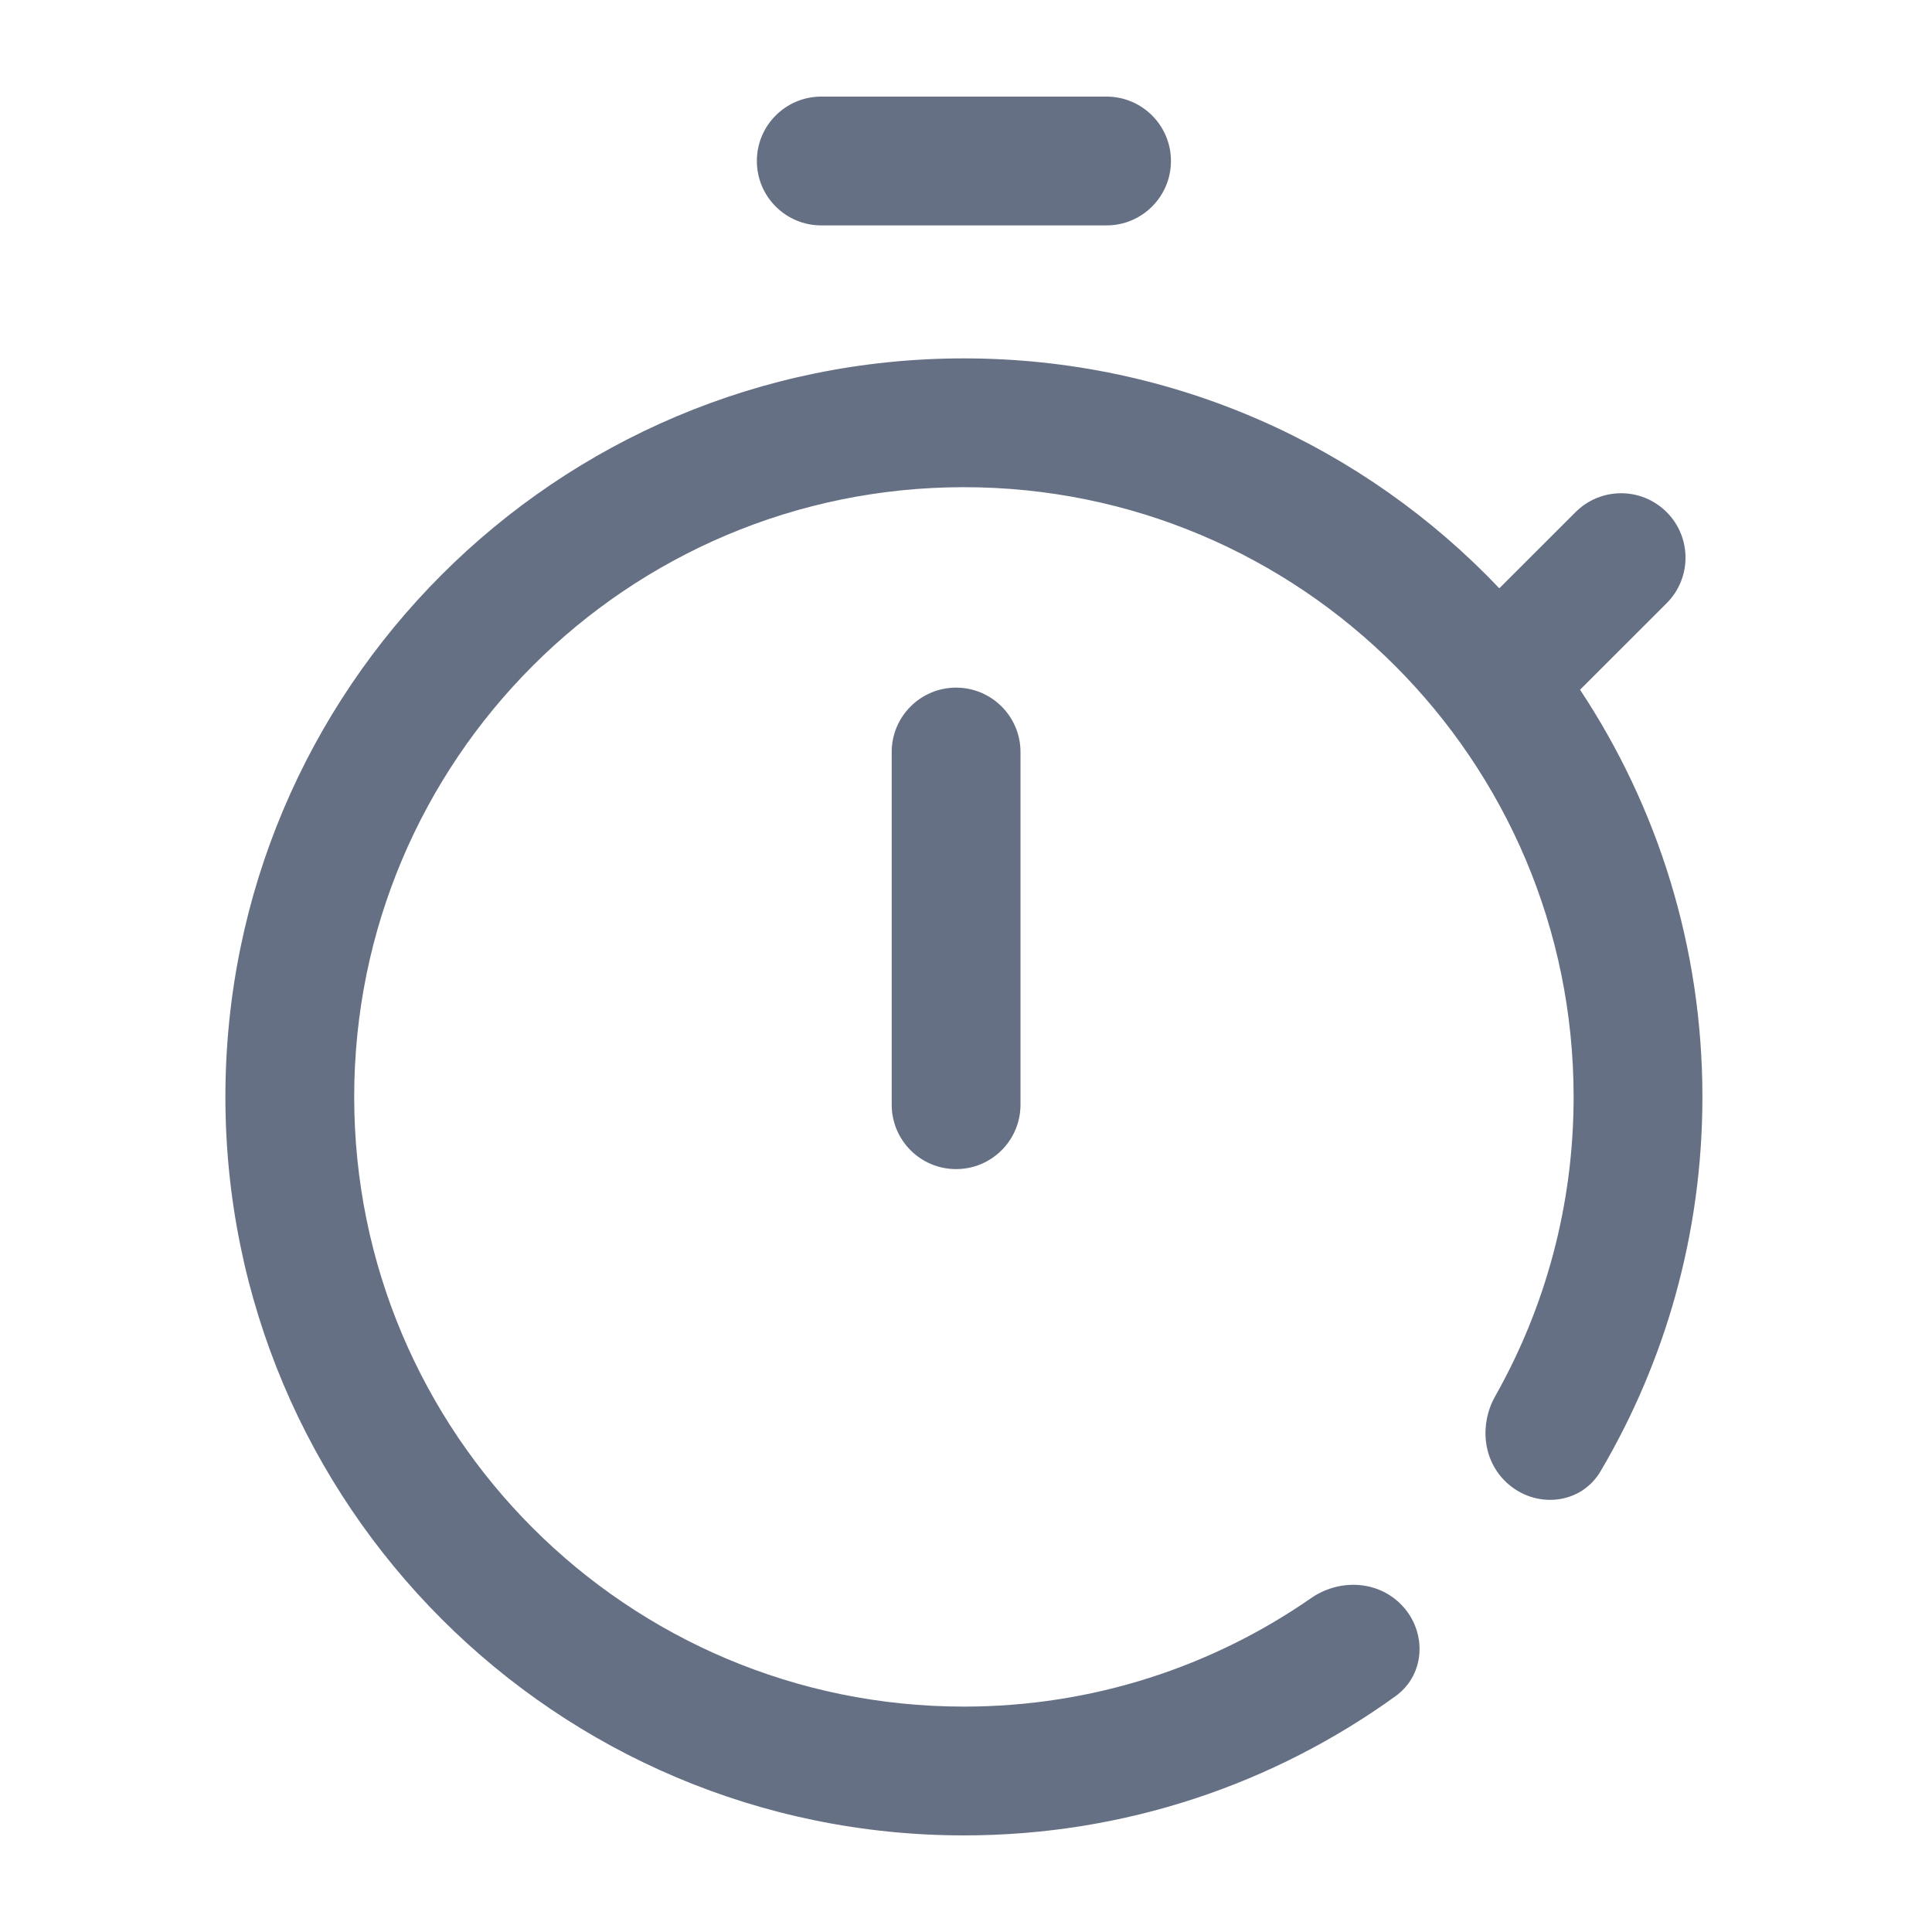 <svg width="24" height="24" viewBox="0 0 24 24" fill="none" xmlns="http://www.w3.org/2000/svg">
<g id="timer-on">
<path id="Subtract" fill-rule="evenodd" clipRule="evenodd" d="M10.202 1.2C9.76 1.2 9.402 1.558 9.402 2C9.402 2.442 9.76 2.8 10.202 2.8L13.746 2.8C14.187 2.8 14.546 2.442 14.546 2C14.546 1.558 14.187 1.2 13.746 1.2H10.202ZM4.4 13.626C4.4 9.443 7.791 6.052 11.974 6.052C16.157 6.052 19.548 9.443 19.548 13.626C19.548 14.977 19.194 16.246 18.574 17.344C18.377 17.694 18.419 18.139 18.712 18.414C19.067 18.747 19.636 18.696 19.883 18.276C20.687 16.913 21.148 15.323 21.148 13.626C21.148 11.757 20.588 10.018 19.628 8.568L20.704 7.493C21.016 7.181 21.016 6.674 20.704 6.362C20.391 6.049 19.885 6.049 19.572 6.362L18.625 7.308C16.954 5.549 14.592 4.452 11.974 4.452C6.907 4.452 2.8 8.56 2.8 13.626C2.8 18.693 6.907 22.8 11.974 22.8C13.975 22.8 15.827 22.159 17.335 21.071C17.722 20.792 17.729 20.235 17.382 19.909C17.083 19.628 16.623 19.619 16.286 19.853C15.062 20.702 13.576 21.2 11.974 21.2C7.791 21.2 4.4 17.809 4.4 13.626ZM12.677 9.342C12.677 8.901 12.319 8.542 11.877 8.542C11.435 8.542 11.077 8.901 11.077 9.342V13.723C11.077 14.165 11.435 14.523 11.877 14.523C12.319 14.523 12.677 14.165 12.677 13.723V9.342Z" fill="#667085"/>
</g>
</svg>
